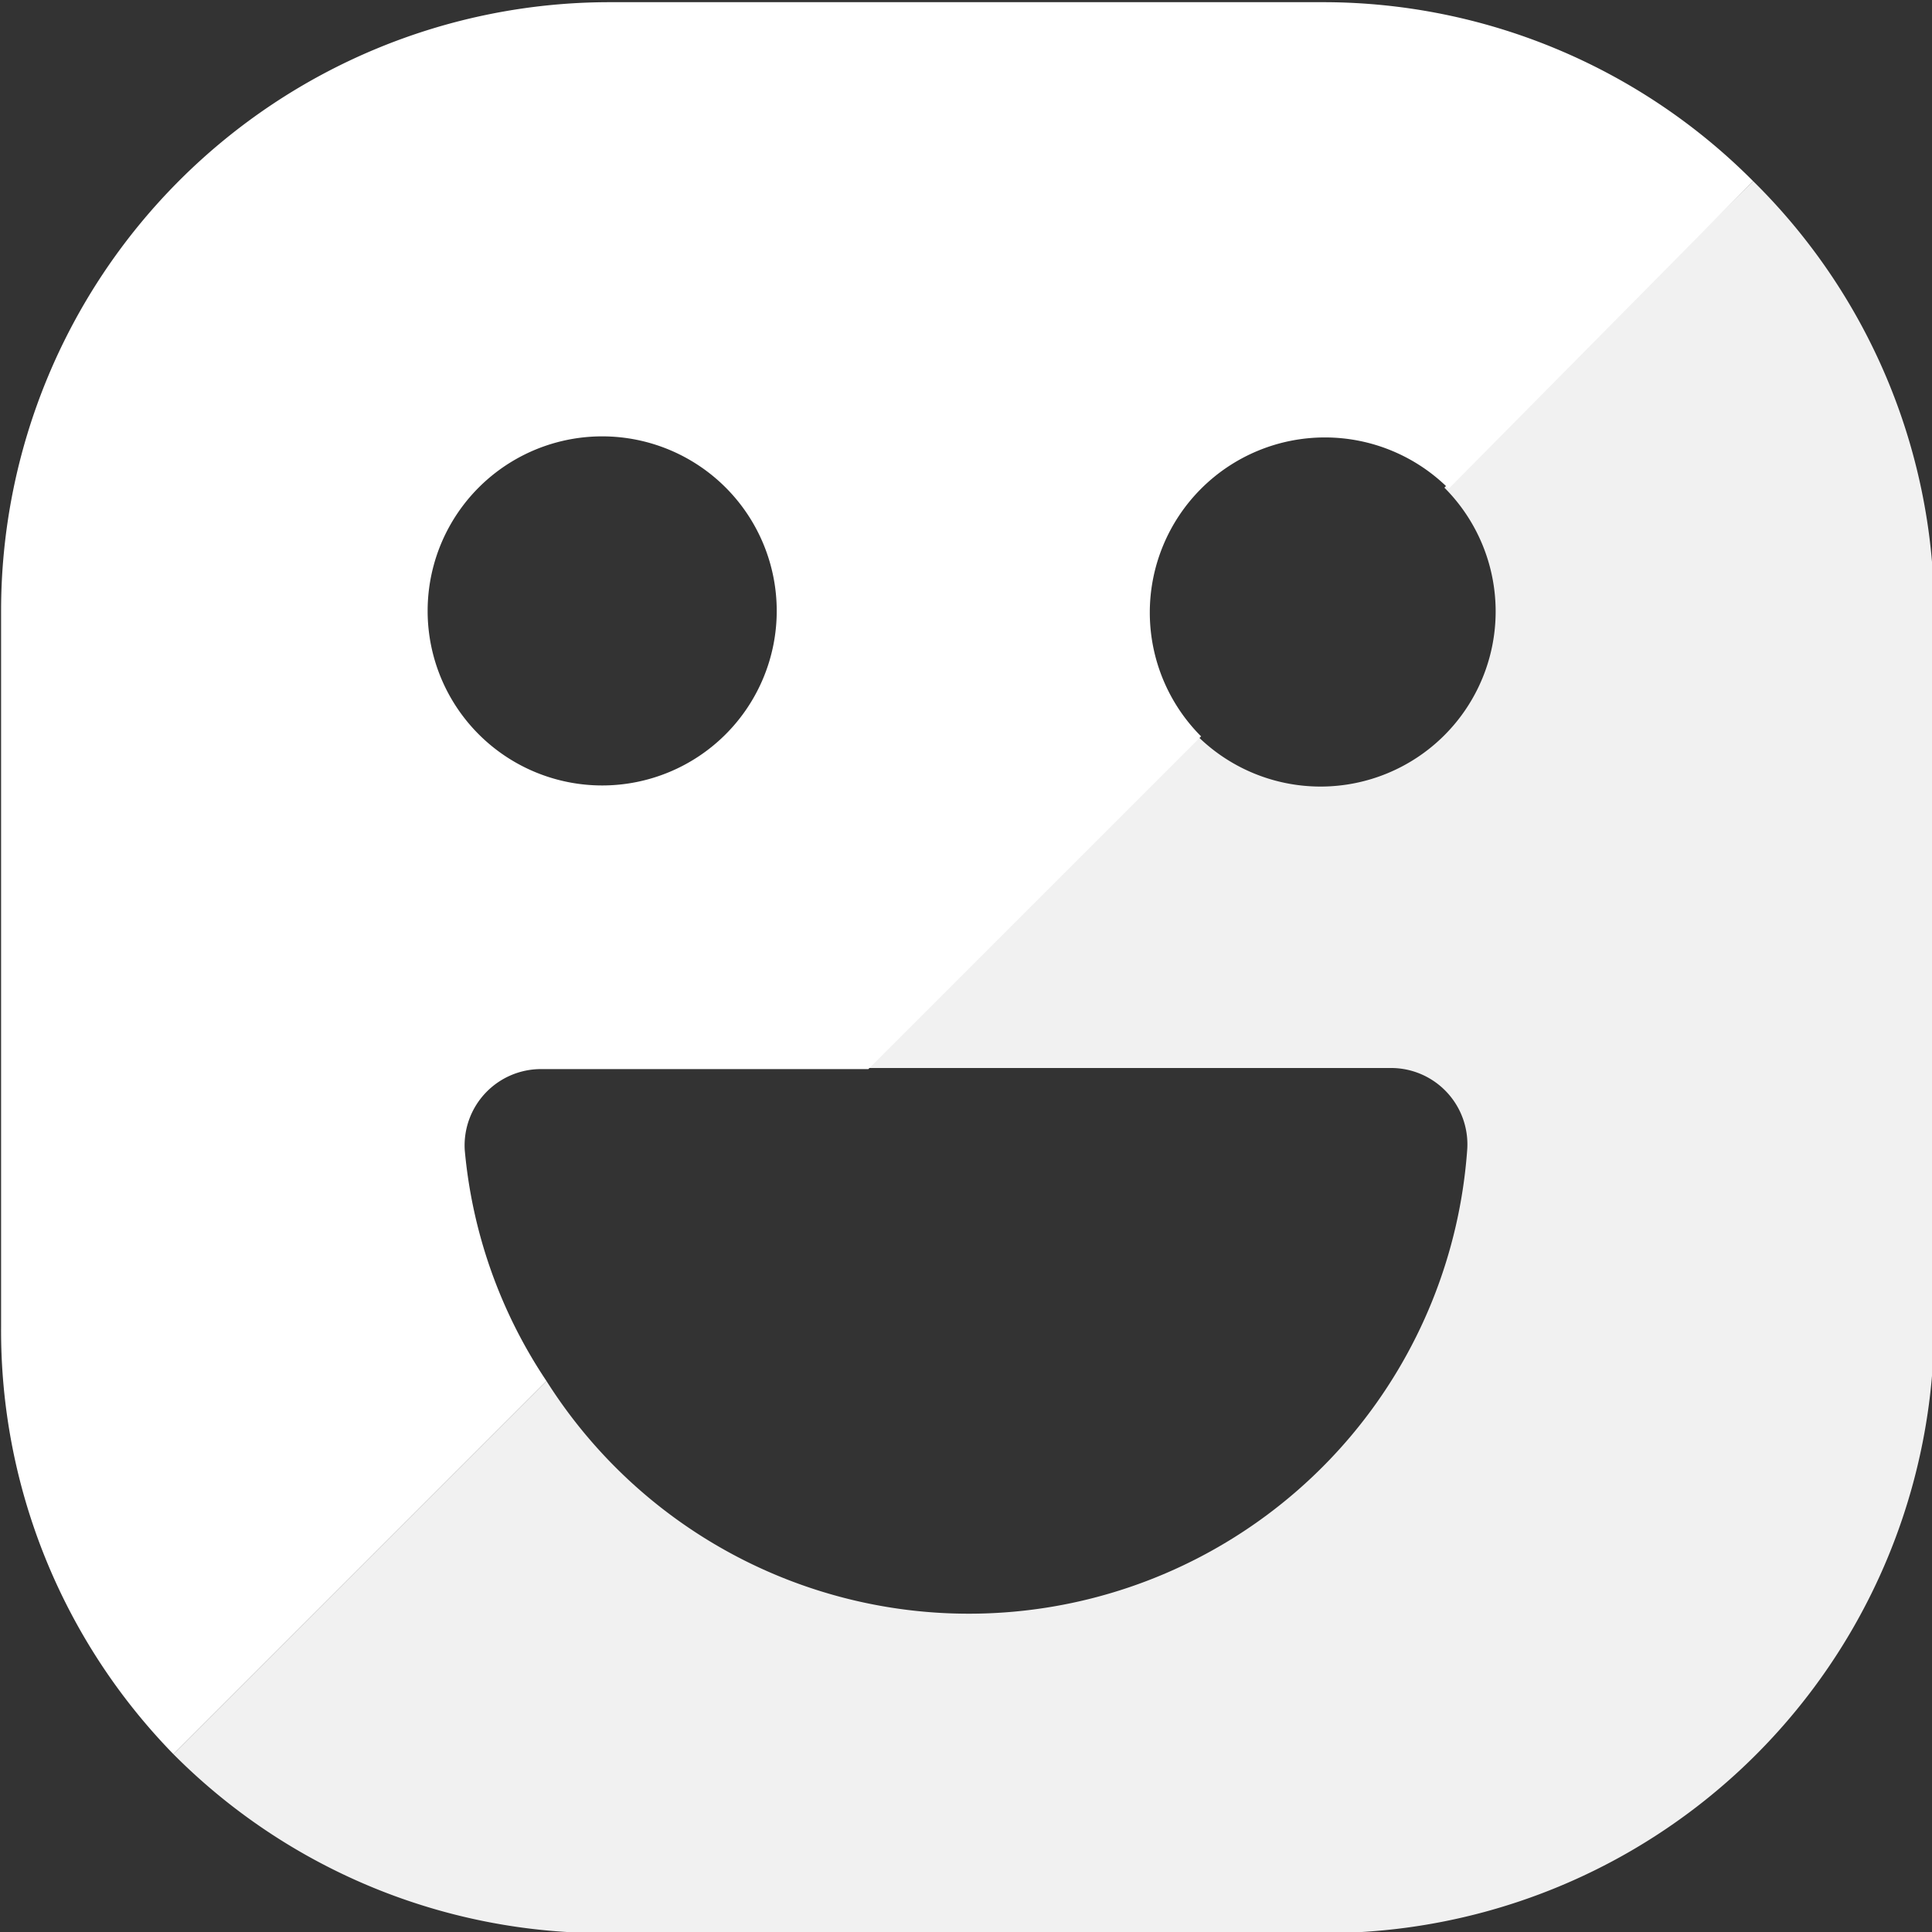 <svg id="Layer_1" data-name="Layer 1" xmlns="http://www.w3.org/2000/svg" viewBox="0 0 17.71 17.71"><rect x="0" y="0" width="17.71" height="17.71" fill="#333333" stroke="none"/><defs><style>.cls-1{fill:none;}.cls-2,.cls-3{fill:#fff;}.cls-2{opacity:0.93;}</style></defs><title>Expression</title><path class="cls-1" d="M50.26,56.15a4.61,4.61,0,0,0,4.59-4.27,0.7,0.7,0,0,0-.7-0.74H49.33L46.42,54A4.59,4.59,0,0,0,50.26,56.15Z" transform="translate(-41.41 -41.34)"/><path class="cls-1" d="M45.86,51.36a0.7,0.7,0,0,0-.18.52A4.53,4.53,0,0,0,46.42,54l2.91-2.91h-3A0.7,0.7,0,0,0,45.86,51.36Z" transform="translate(-41.41 -41.34)"/><circle class="cls-1" cx="5.52" cy="5.6" r="1.6"/><path class="cls-1" d="M53.51,45.34a1.6,1.6,0,0,0-1.13,2.74l2.27-2.27A1.6,1.6,0,0,0,53.51,45.34Z" transform="translate(-41.41 -41.34)"/><path class="cls-1" d="M53.51,48.55a1.6,1.6,0,0,0,1.14-2.73l-2.27,2.27A1.6,1.6,0,0,0,53.51,48.55Z" transform="translate(-41.41 -41.34)"/><path class="cls-2" d="M54.65,45.81a1.6,1.6,0,0,1-2.27,2.27l-3.05,3.05h4.83a0.7,0.7,0,0,1,.7.74A4.58,4.58,0,0,1,46.42,54L43,57.42A5.56,5.56,0,0,0,47,59.06h6.56a5.58,5.58,0,0,0,5.58-5.58V46.92A5.56,5.56,0,0,0,57.48,43Z" transform="translate(-41.41 -41.34)"/><path class="cls-3" d="M45.67,51.88a0.7,0.7,0,0,1,.7-0.74h3l3.05-3.05a1.6,1.6,0,1,1,2.27-2.27L57.48,43a5.56,5.56,0,0,0-3.94-1.64H47a5.58,5.58,0,0,0-5.58,5.58v6.56A5.56,5.56,0,0,0,43,57.42L46.42,54A4.53,4.53,0,0,1,45.67,51.88Zm1.26-6.54a1.6,1.6,0,1,1-1.6,1.6A1.6,1.6,0,0,1,46.93,45.34Z" transform="translate(-41.41 -41.34)"/></svg>